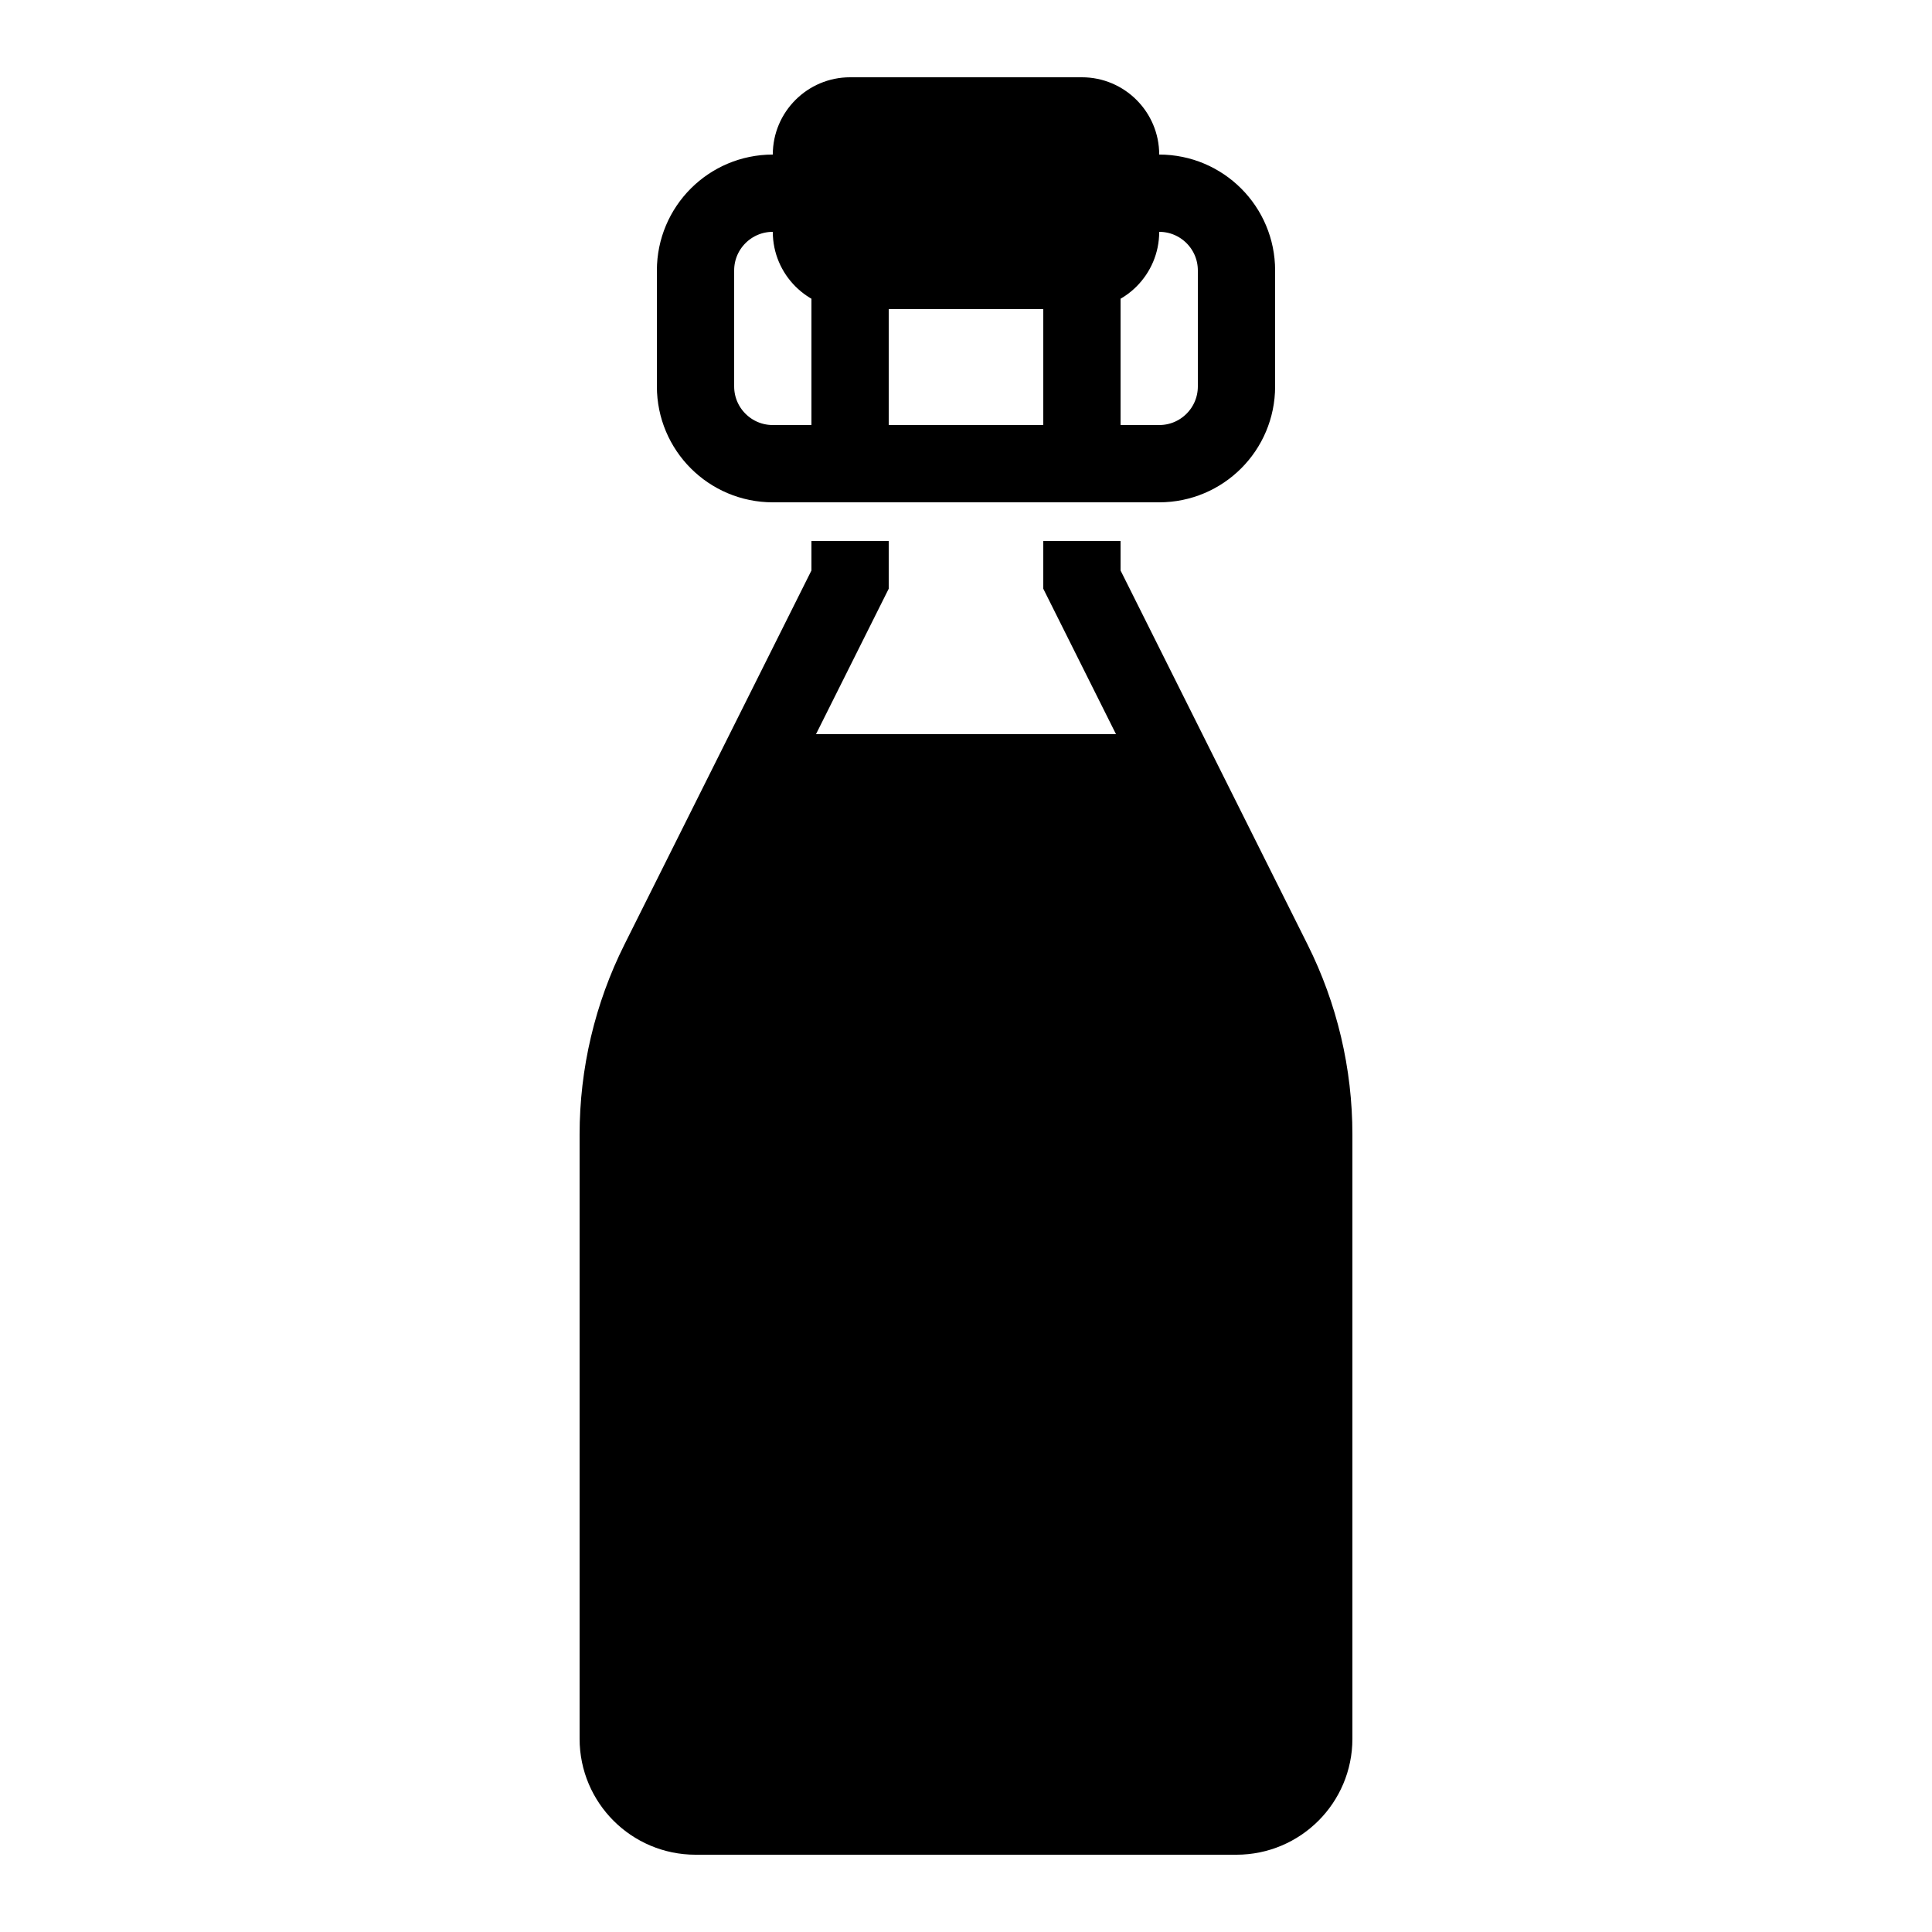 <?xml version="1.0" encoding="iso-8859-1"?><!-- Generator: Adobe Illustrator 20.1.0, SVG Export Plug-In . SVG Version: 6.00 Build 0)  --><svg xmlns="http://www.w3.org/2000/svg" xmlns:xlink="http://www.w3.org/1999/xlink" viewBox="0 0 50 50" width="50px" height="50px"><line style="fill:none;stroke:#000000;stroke-width:2;stroke-miterlimit:10;" x1="19.5" y1="20" x2="30.5" y2="20"/><path style="fill:none;stroke:#000000;stroke-width:2;stroke-miterlimit:10;" d="M22,14v1l-4.944,9.889C16.361,26.277,16,27.808,16,29.361V45c0,1.104,0.896,2,2,2h14c1.104,0,2-0.896,2-2V29.361c0-1.552-0.361-3.083-1.056-4.472L28,15v-1"/><path d="M28,2h-6c-1.103,0-2,0.897-2,2v2c0,1.103,0.897,2,2,2h6c1.103,0,2-0.897,2-2V4C30,2.897,29.103,2,28,2z"/><path style="fill:none;stroke:#000000;stroke-width:2;stroke-linecap:round;stroke-miterlimit:10;" d="M21,5h-1c-1.105,0-2,0.895-2,2v3c0,1.105,0.895,2,2,2h10c1.105,0,2-0.895,2-2V7c0-1.105-0.895-2-2-2h-1"/><line style="fill:none;stroke:#000000;stroke-width:2;stroke-miterlimit:10;" x1="28" y1="12" x2="28" y2="7"/><line style="fill:none;stroke:#000000;stroke-width:2;stroke-miterlimit:10;" x1="22" y1="12" x2="22" y2="7"/><path d="M30,19H20l-2.944,5.889C16.361,26.277,16,27.808,16,29.361V45c0,1.104,0.896,2,2,2h14c1.104,0,2-0.896,2-2V29.361c0-1.552-0.361-3.083-1.056-4.472L30,19z"/></svg>